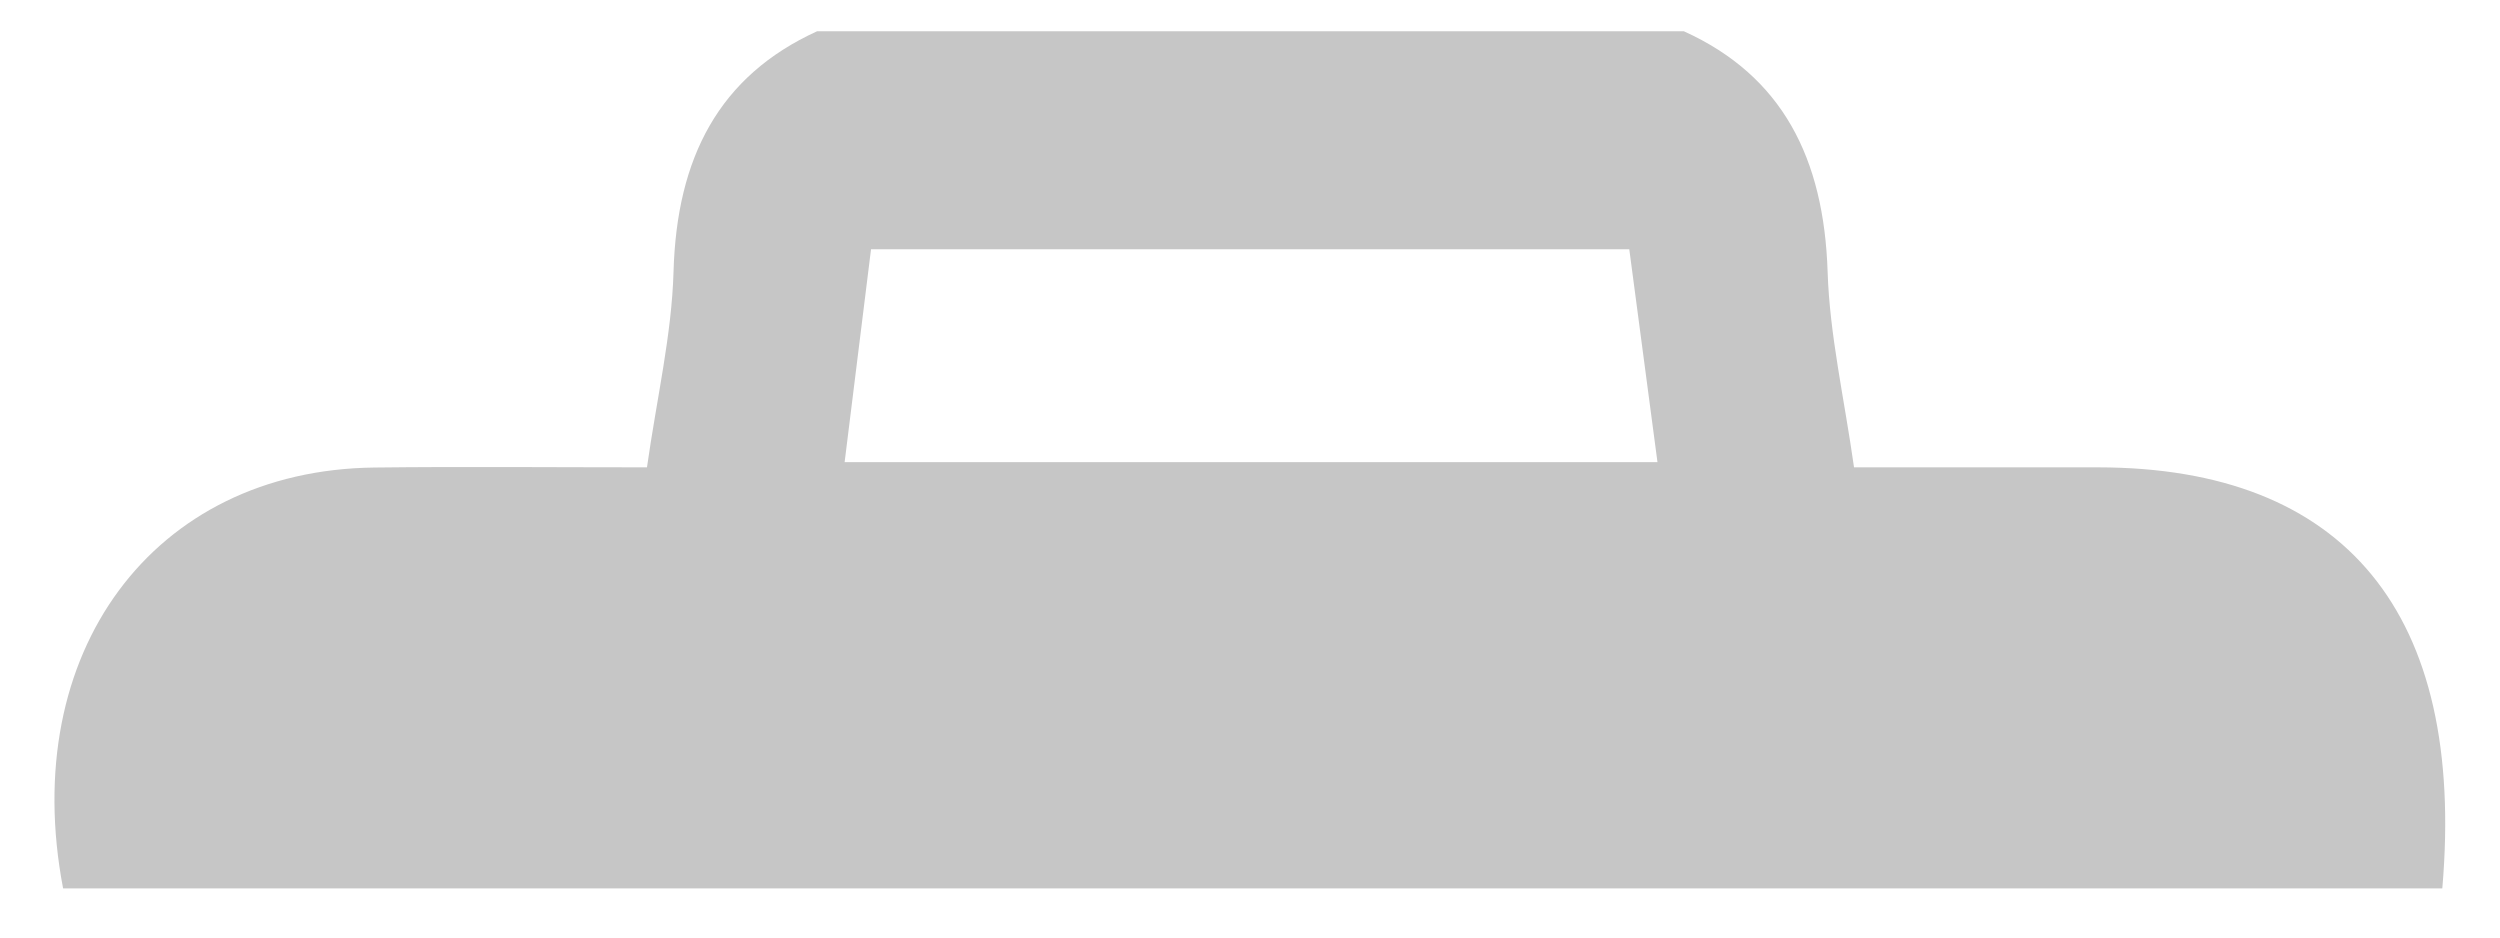 <?xml version="1.0" encoding="utf-8"?>
<!-- Generator: Adobe Illustrator 16.0.0, SVG Export Plug-In . SVG Version: 6.00 Build 0)  -->
<!DOCTYPE svg PUBLIC "-//W3C//DTD SVG 1.1//EN" "http://www.w3.org/Graphics/SVG/1.1/DTD/svg11.dtd">
<svg version="1.1" id="Layer_1" xmlns="http://www.w3.org/2000/svg" xmlns:xlink="http://www.w3.org/1999/xlink" x="0px" y="0px"
	 width="80px" height="30px" viewBox="16 42.5 80 30" enable-background="new 16 42.5 80 30" xml:space="preserve">
<path fill="#C6C6C6" d="M30.762,157.044c-4.328-1.667-5.602-5.275-5.941-9.942c-1.013-13.914-2.29-27.805-3.461-41.703
	c-0.49-5.808-1.018-11.61-1.441-17.423c-0.308-4.234,1.939-7.003,5.848-7.014c20.148-0.052,40.297-0.052,60.446,0
	c3.909,0.01,6.194,2.788,5.851,7.007c-0.946,11.615-1.996,23.221-2.977,34.832c-0.678,8.012-1.462,16.02-1.909,24.048
	c-0.265,4.747-1.506,8.483-5.951,10.195C64.404,157.044,47.583,157.044,30.762,157.044z M49.6,94.571c0,16.29,0,32.413,0,48.516
	c4.378,0,8.574,0,12.819,0c0-16.237,0-32.298,0-48.516C58.14,94.571,54.005,94.571,49.6,94.571z M43.399,143.154
	c0-4.396,0-8.572,0-12.75c0-11.182,0.023-22.363-0.051-33.544c-0.005-0.813-0.691-2.308-1.106-2.326
	c-3.908-0.18-7.825-0.106-11.956-0.106c1.087,16.443,2.152,32.54,3.224,48.727C36.842,143.154,39.926,143.154,43.399,143.154z
	 M68.766,94.562c0,16.312,0,32.423,0,48.537c3.319,0,6.458,0,9.721,0c1.071-16.228,2.131-32.298,3.2-48.537
	C77.293,94.562,73.162,94.562,68.766,94.562z"/>
<path fill="#C6C6C6" d="M69.885,43.501c3.153,1.429,4.48,4.063,4.599,7.698c0.065,2.021,0.529,4.027,0.845,6.256
	c2.698,0,5.258-0.003,7.817,0c7.896,0.01,11.763,4.67,11.008,13.473c-25.367,0-50.753,0-76.135,0
	c-1.441-7.541,2.876-13.385,9.962-13.467c2.863-0.034,5.727-0.006,8.722-0.006c0.317-2.232,0.792-4.239,0.85-6.26
	c0.102-3.648,1.453-6.261,4.595-7.695C51.394,43.501,60.64,43.501,69.885,43.501z M68.137,50.476c-8.249,0-16.17,0-24.264,0
	c-0.286,2.301-0.561,4.516-0.845,6.813c8.817,0,17.323,0,26.011,0C68.726,54.929,68.438,52.761,68.137,50.476z"/>
</svg>
